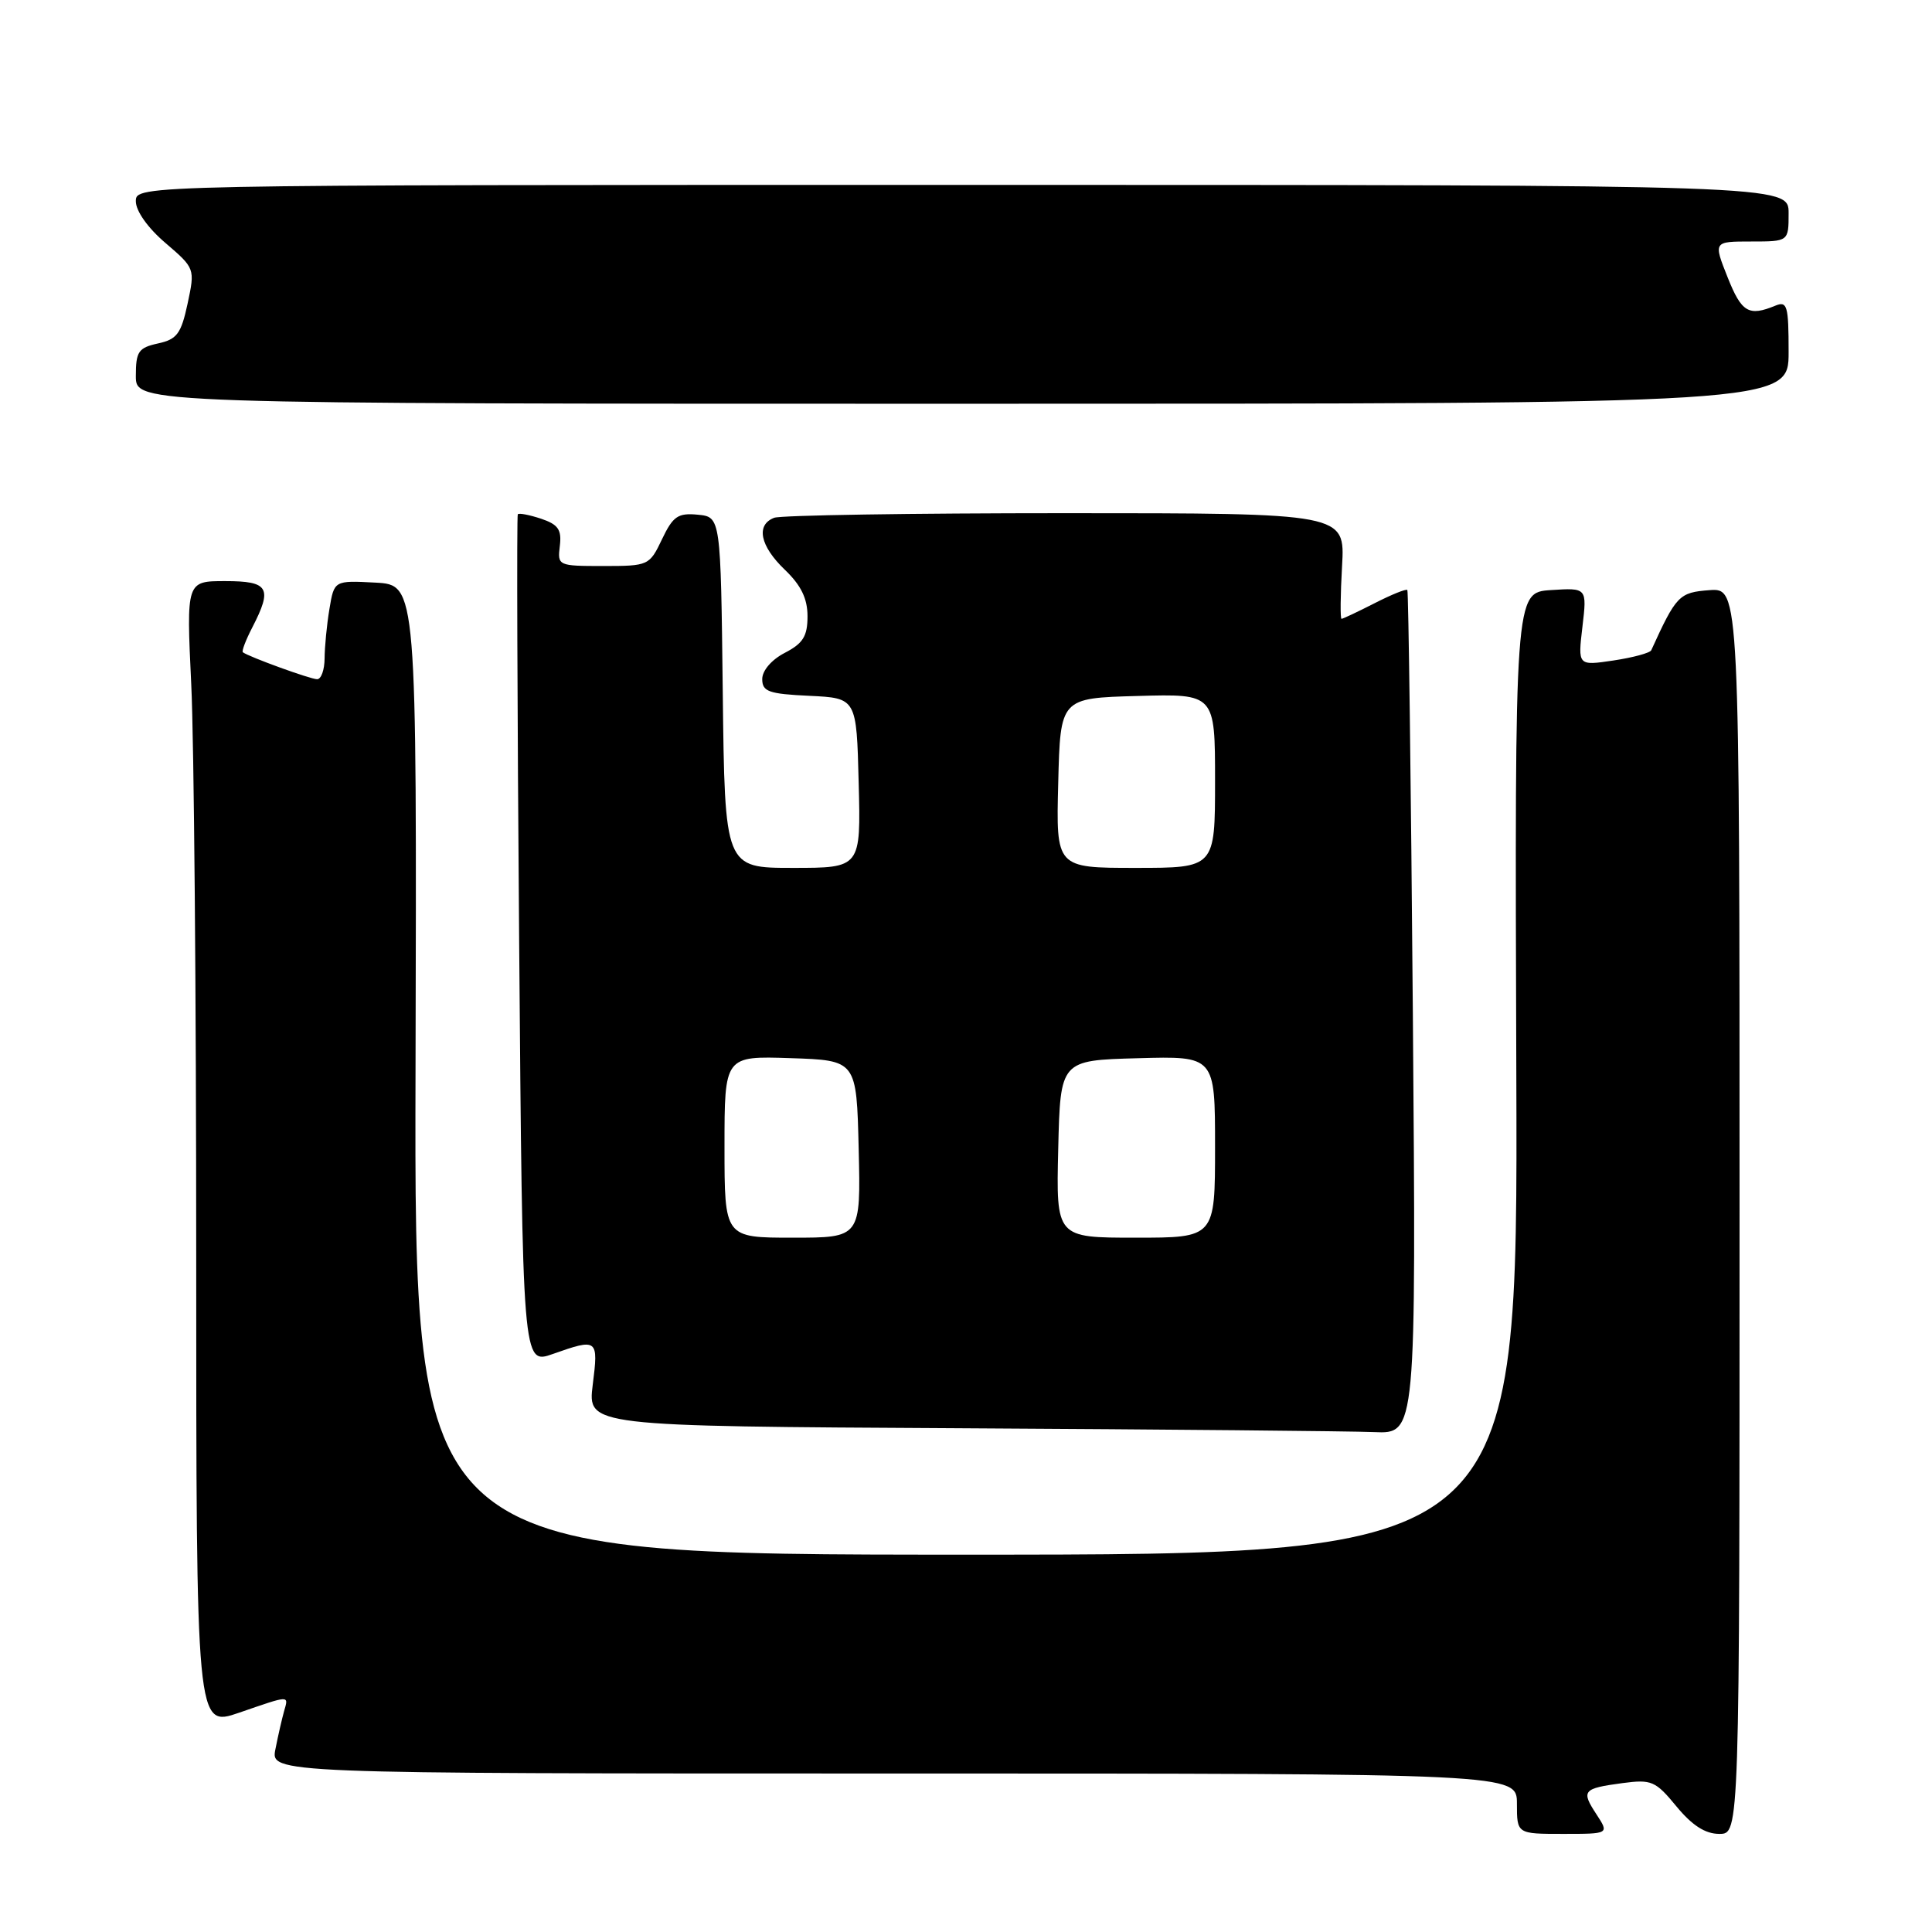 <?xml version="1.0" encoding="UTF-8" standalone="no"?>
<!DOCTYPE svg PUBLIC "-//W3C//DTD SVG 1.1//EN" "http://www.w3.org/Graphics/SVG/1.1/DTD/svg11.dtd" >
<svg xmlns="http://www.w3.org/2000/svg" xmlns:xlink="http://www.w3.org/1999/xlink" version="1.1" viewBox="0 0 256 256">
 <g >
 <path fill="currentColor"
d=" M 211.54 240.41 C 209.48 237.27 209.72 236.98 214.99 236.27 C 218.84 235.76 219.36 235.98 222.14 239.36 C 224.23 241.89 225.96 243.00 227.82 243.00 C 230.50 243.00 230.50 243.00 230.50 160.45 C 230.50 77.91 230.50 77.91 226.50 78.20 C 222.49 78.50 222.11 78.90 218.80 86.16 C 218.64 86.52 216.38 87.13 213.78 87.52 C 209.07 88.22 209.07 88.22 209.68 83.05 C 210.29 77.88 210.29 77.88 205.50 78.19 C 200.71 78.50 200.71 78.50 200.92 142.25 C 201.13 206.00 201.13 206.00 128.01 206.00 C 54.89 206.00 54.89 206.00 55.06 141.75 C 55.23 77.50 55.23 77.50 49.75 77.20 C 44.28 76.91 44.28 76.91 43.65 80.70 C 43.30 82.79 43.02 85.74 43.01 87.25 C 43.00 88.76 42.56 90.00 42.02 90.00 C 41.14 90.00 32.99 87.04 32.18 86.43 C 32.00 86.30 32.56 84.82 33.43 83.14 C 36.14 77.89 35.62 77.00 29.84 77.00 C 24.69 77.00 24.69 77.00 25.34 90.66 C 25.71 98.17 26.00 132.35 26.00 166.60 C 26.00 228.89 26.00 228.89 31.66 226.95 C 38.51 224.59 38.25 224.60 37.64 226.75 C 37.37 227.71 36.85 229.96 36.50 231.75 C 35.84 235.00 35.84 235.00 118.42 235.00 C 201.00 235.00 201.00 235.00 201.00 239.00 C 201.00 243.00 201.00 243.00 207.12 243.00 C 213.23 243.00 213.23 243.00 211.54 240.41 Z  M 187.21 134.25 C 186.96 103.59 186.63 78.36 186.48 78.18 C 186.32 78.00 184.37 78.79 182.14 79.93 C 179.91 81.07 177.93 82.00 177.76 82.00 C 177.58 82.00 177.61 78.85 177.83 75.00 C 178.23 68.00 178.23 68.00 141.19 68.00 C 120.83 68.00 103.45 68.27 102.58 68.61 C 100.13 69.55 100.70 72.34 104.00 75.50 C 106.14 77.55 107.00 79.31 107.00 81.66 C 107.00 84.30 106.41 85.25 104.00 86.50 C 102.24 87.41 101.00 88.85 101.00 89.98 C 101.00 91.64 101.85 91.95 107.25 92.20 C 113.50 92.50 113.50 92.50 113.78 103.75 C 114.07 115.00 114.07 115.00 105.05 115.00 C 96.04 115.00 96.04 115.00 95.77 91.75 C 95.50 68.50 95.50 68.50 92.46 68.20 C 89.84 67.95 89.18 68.39 87.72 71.45 C 86.06 74.94 85.93 75.00 79.94 75.00 C 73.94 75.00 73.86 74.96 74.18 72.34 C 74.44 70.18 73.97 69.50 71.69 68.73 C 70.14 68.22 68.75 67.95 68.61 68.15 C 68.46 68.34 68.54 93.77 68.79 124.66 C 69.24 180.83 69.24 180.83 73.25 179.41 C 79.20 177.31 79.31 177.40 78.54 183.49 C 77.86 188.98 77.86 188.98 127.18 189.25 C 154.31 189.40 179.01 189.63 182.08 189.76 C 187.65 190.00 187.65 190.00 187.21 134.25 Z  M 237.00 46.64 C 237.00 40.51 236.82 39.86 235.25 40.50 C 231.71 41.96 230.77 41.40 228.92 36.75 C 227.03 32.00 227.03 32.00 232.02 32.00 C 237.00 32.00 237.00 32.00 237.00 28.25 C 237.00 24.50 237.00 24.50 127.50 24.50 C 18.00 24.50 18.00 24.50 18.00 26.67 C 18.00 27.96 19.59 30.21 21.93 32.20 C 25.83 35.55 25.85 35.58 24.86 40.22 C 24.00 44.22 23.46 44.96 20.93 45.51 C 18.34 46.08 18.00 46.58 18.00 49.83 C 18.00 53.50 18.00 53.50 127.50 53.50 C 237.00 53.50 237.00 53.50 237.00 46.64 Z  M 96.00 151.96 C 96.00 139.92 96.00 139.92 104.75 140.21 C 113.50 140.50 113.50 140.50 113.78 152.25 C 114.06 164.00 114.06 164.00 105.03 164.00 C 96.00 164.00 96.00 164.00 96.00 151.96 Z  M 140.22 152.25 C 140.50 140.50 140.50 140.50 150.75 140.22 C 161.00 139.93 161.00 139.93 161.00 151.97 C 161.00 164.00 161.00 164.00 150.47 164.00 C 139.94 164.00 139.94 164.00 140.22 152.25 Z  M 140.22 103.75 C 140.50 92.50 140.50 92.50 150.75 92.22 C 161.00 91.93 161.00 91.93 161.00 103.47 C 161.00 115.00 161.00 115.00 150.47 115.00 C 139.93 115.00 139.93 115.00 140.22 103.75 Z "/>
</g>
</svg>